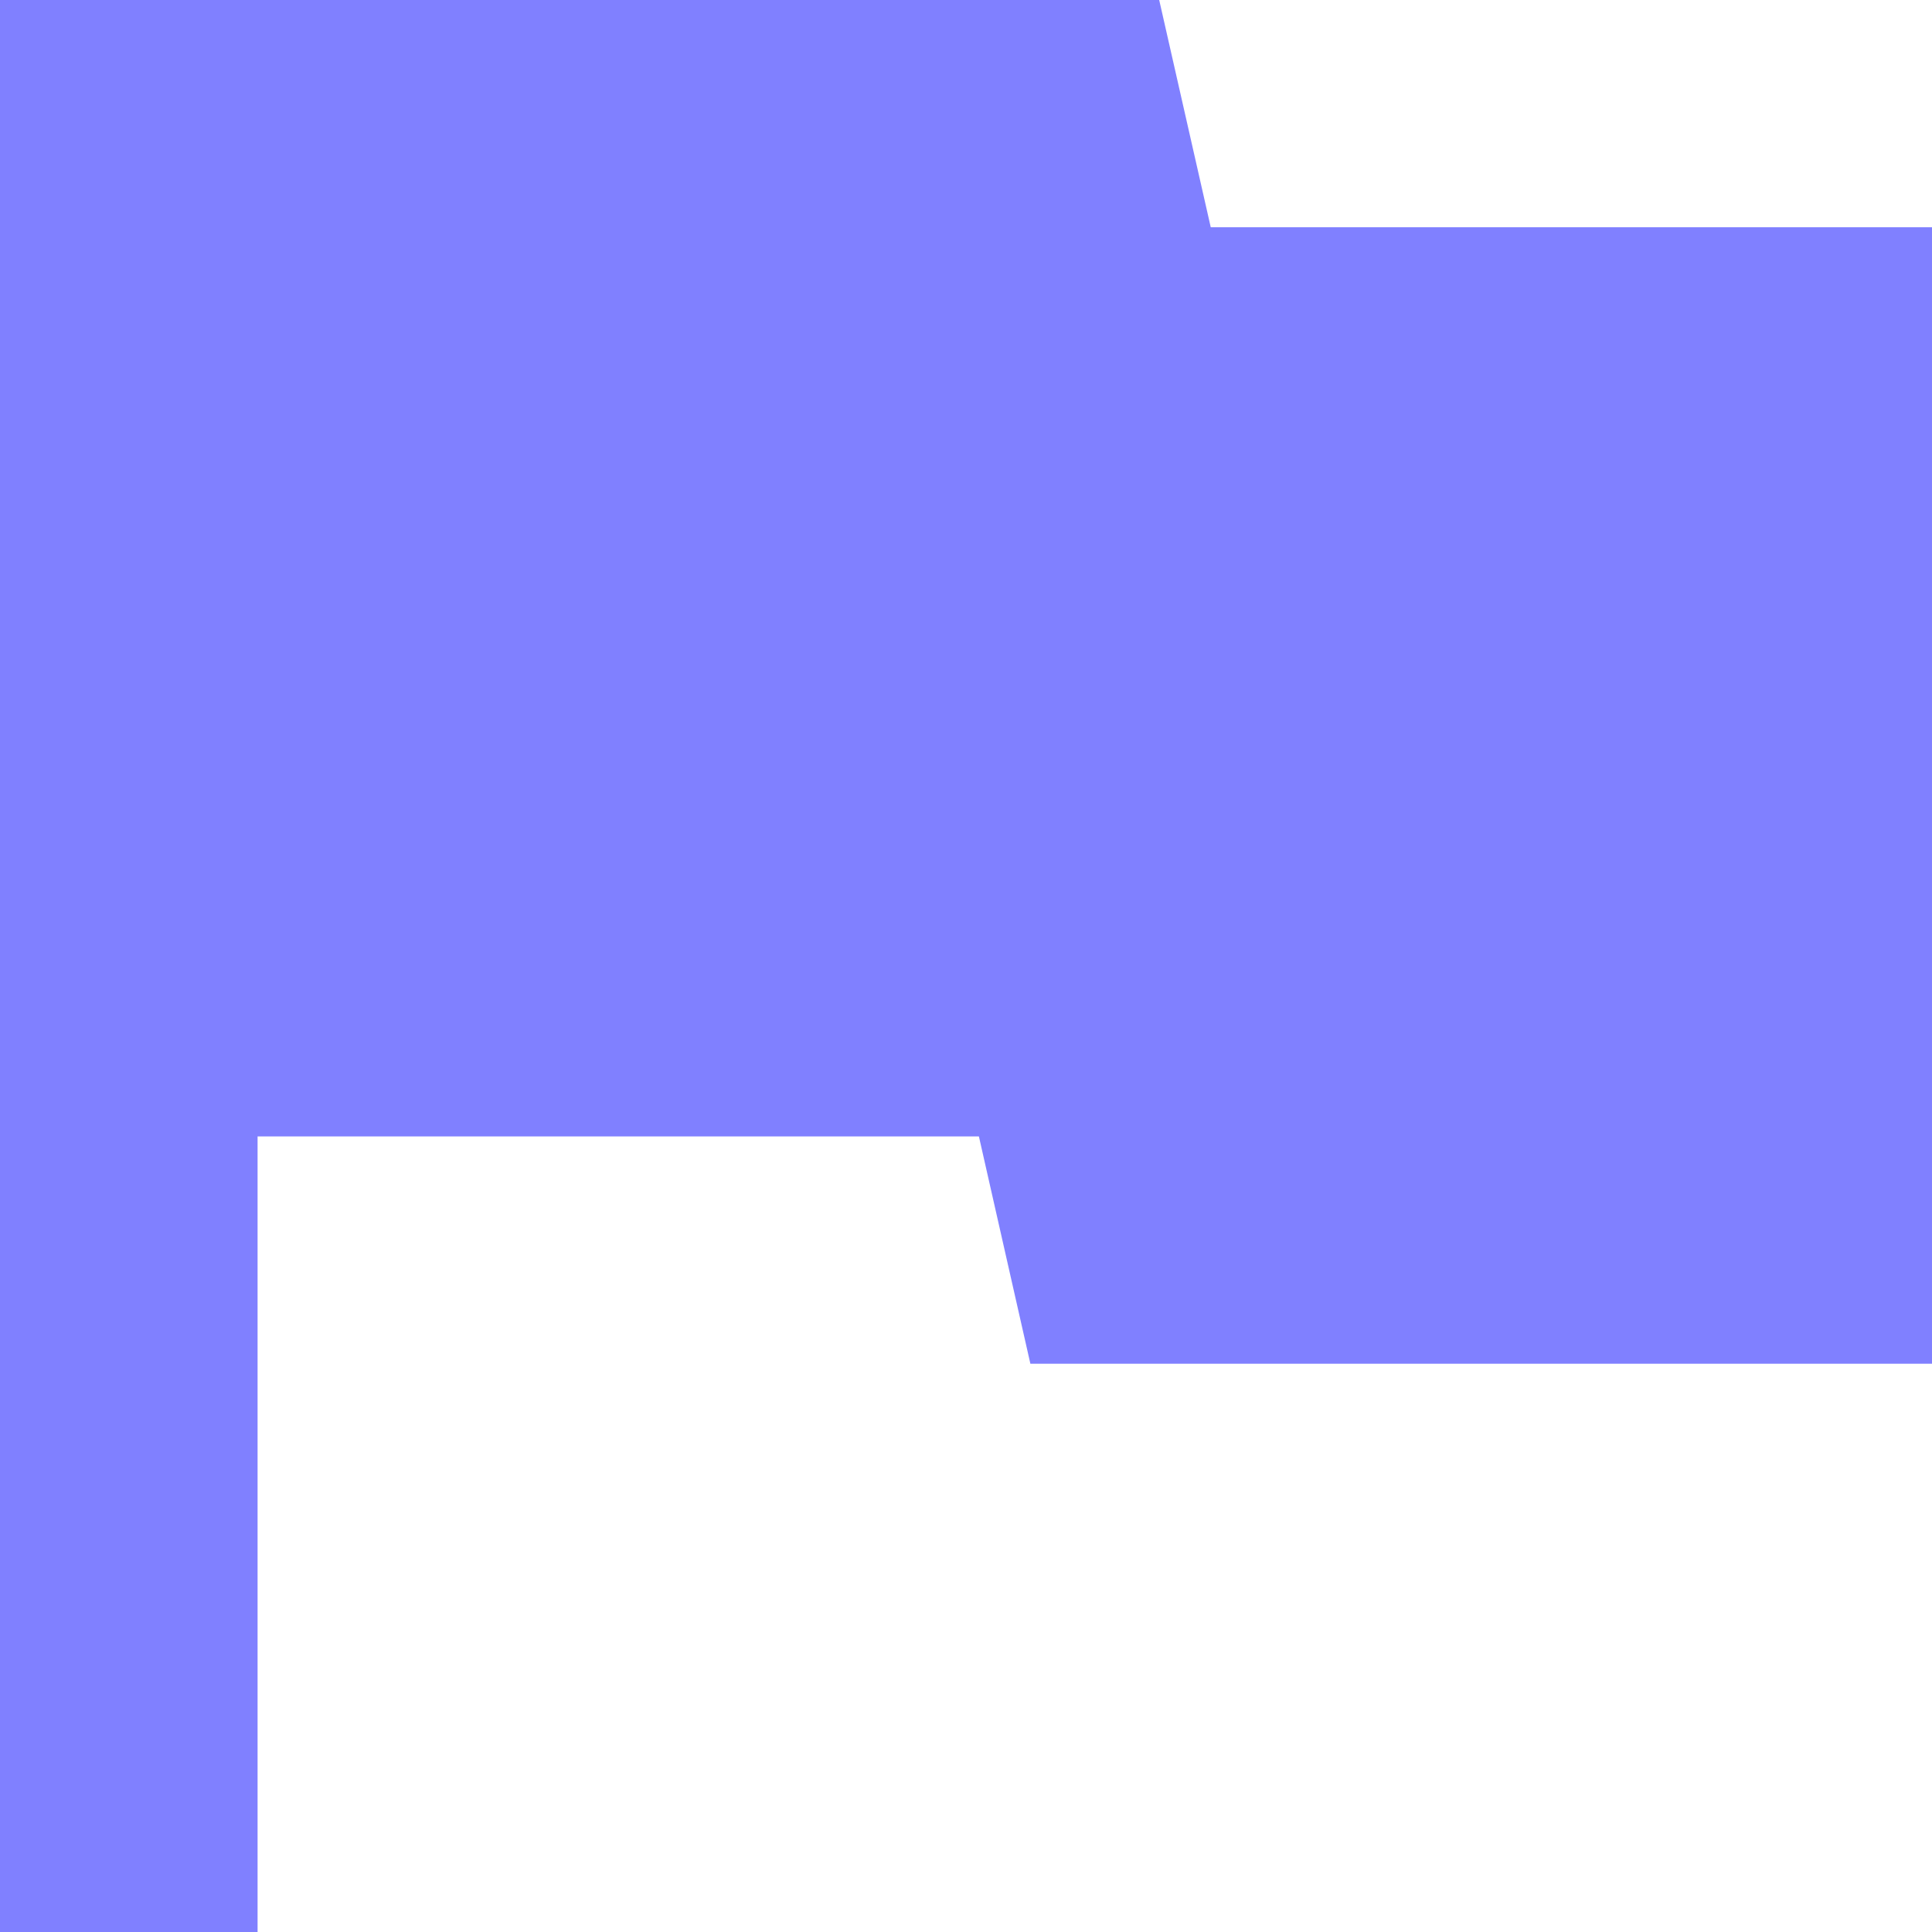 <svg width="22" height="22" viewBox="0 0 22 22" fill="none" xmlns="http://www.w3.org/2000/svg">
<path d="M13.787 2.588L13.2 0H0V22H2.933V12.941H11.147L11.733 15.529H22V2.588H13.787Z" fill="#8080FF"/>
</svg>
